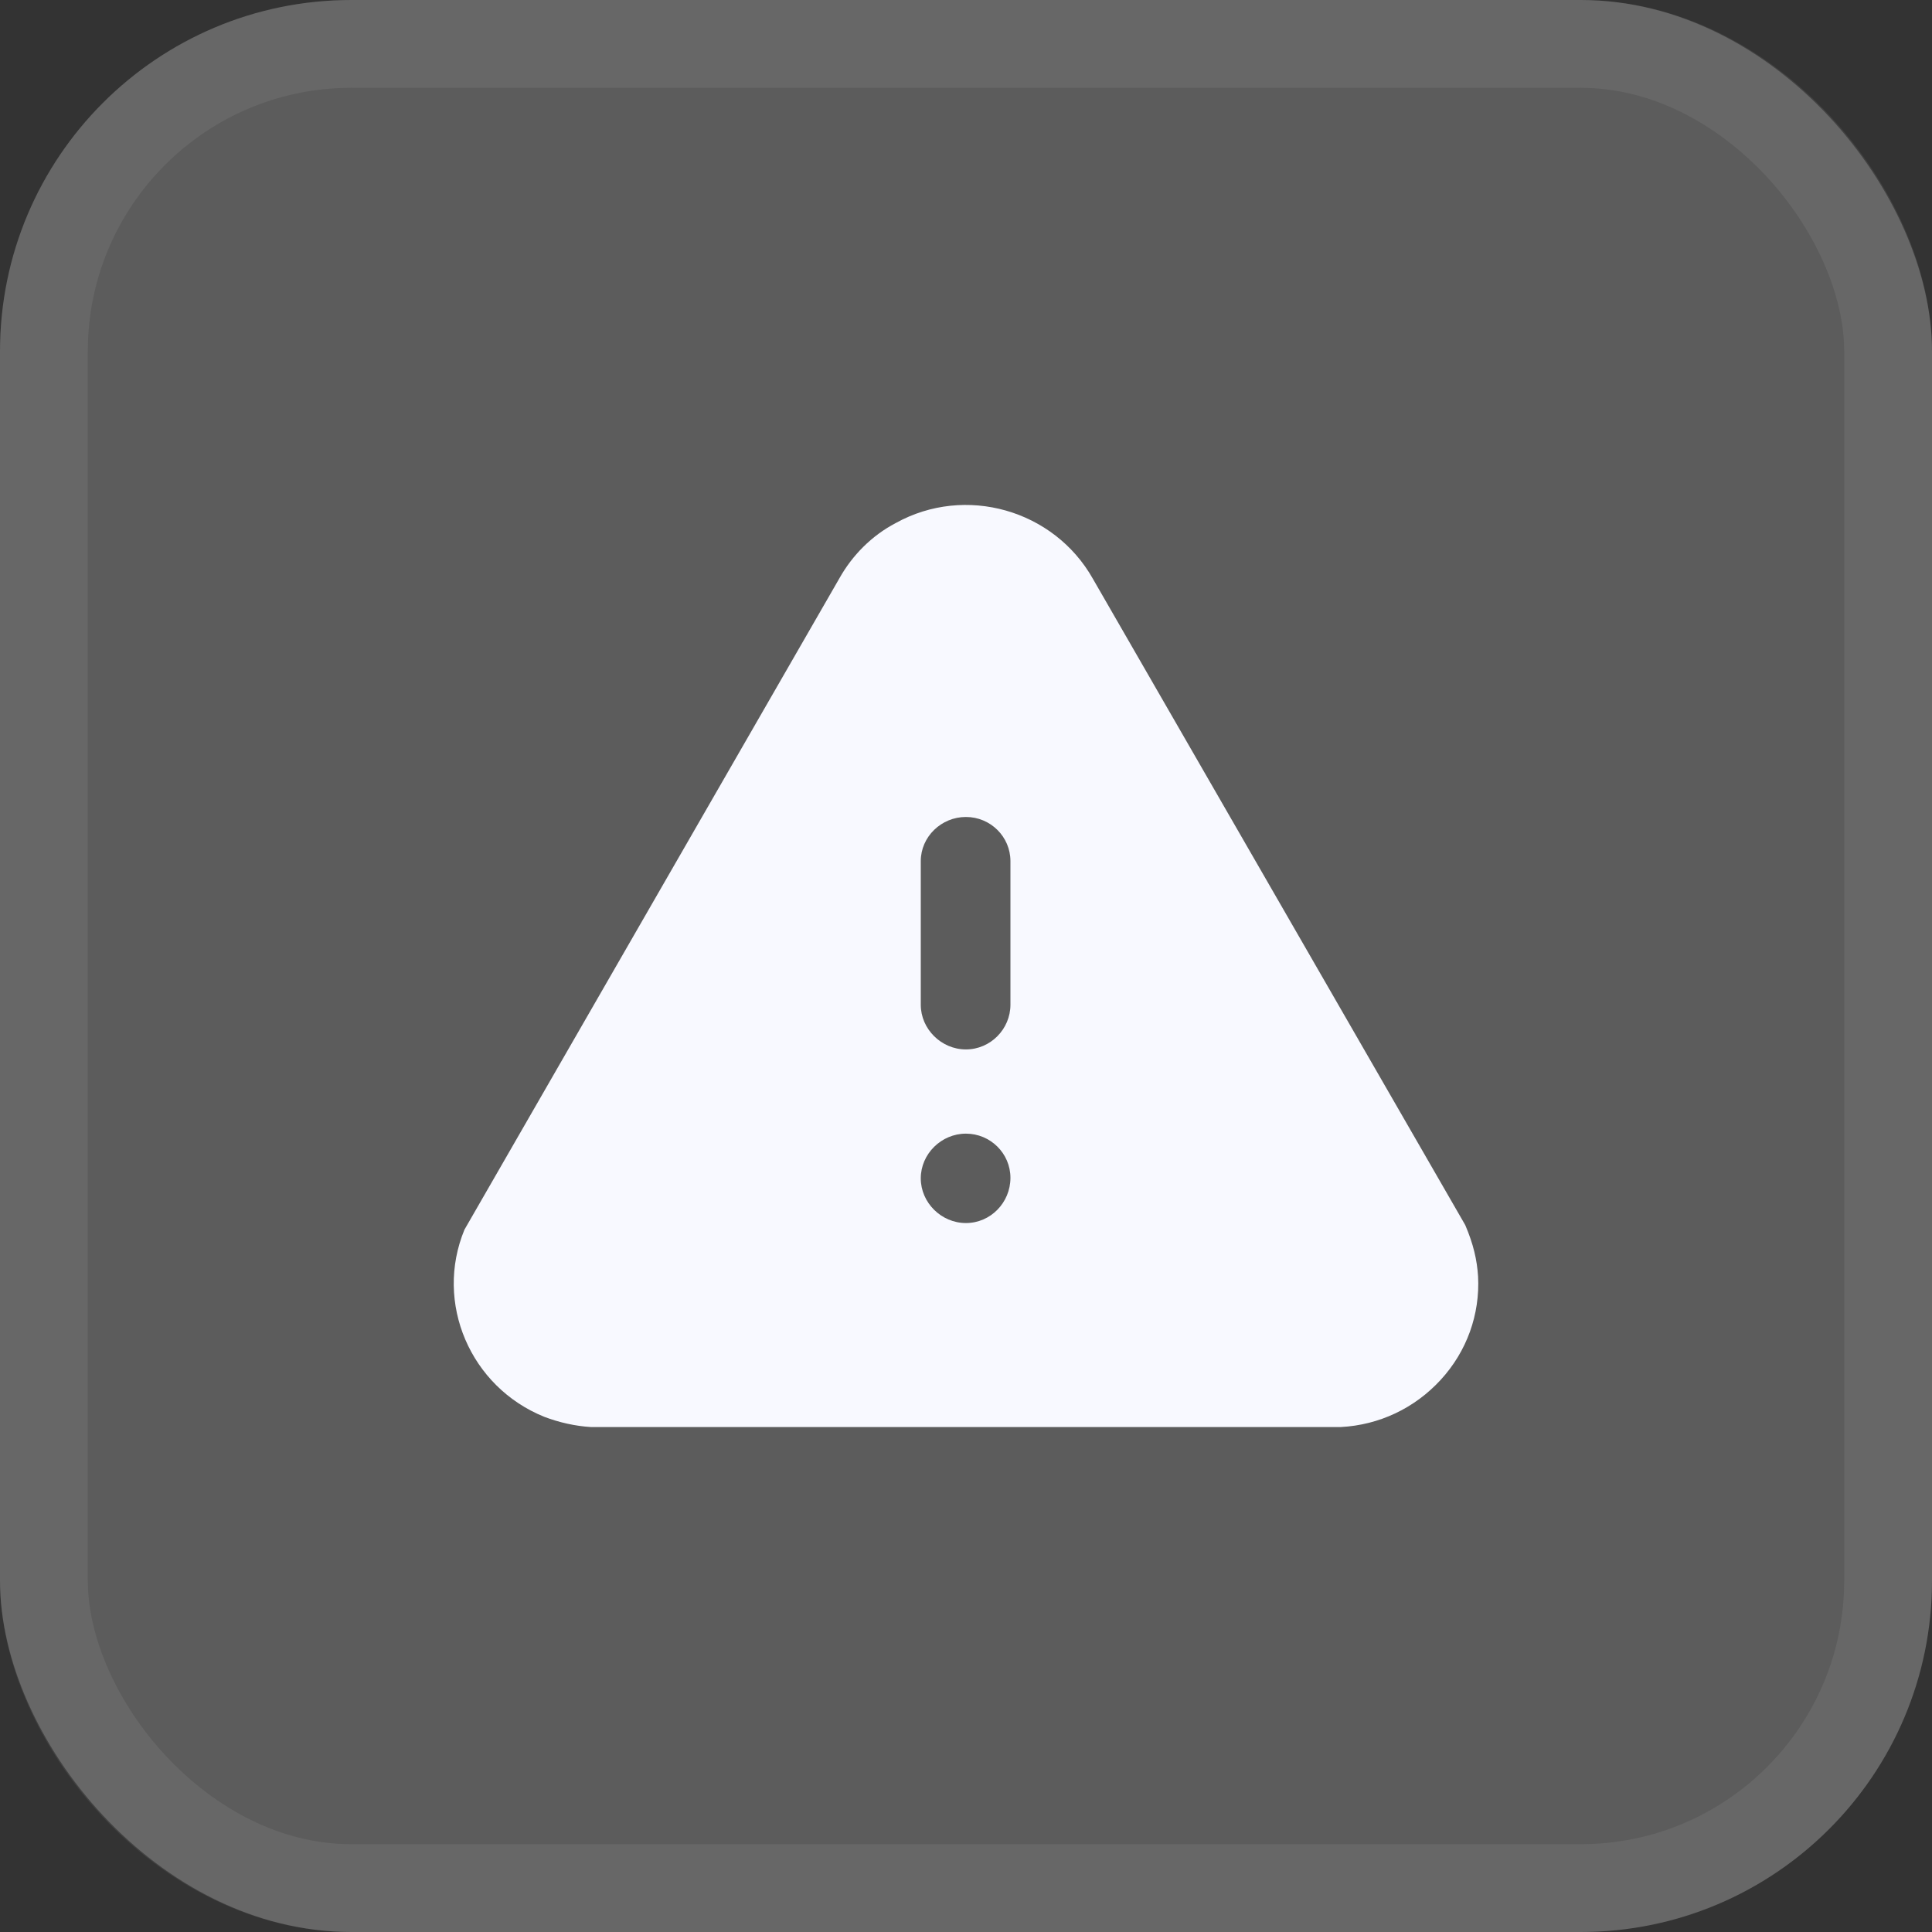 <svg width="22" height="22" viewBox="0 0 22 22" fill="none" xmlns="http://www.w3.org/2000/svg">
<rect x="0" y="0" width="22" height="22" fill="#333333" stroke="none"/>
<rect width="22" height="22" rx="4" fill="white" fill-opacity="0.2"/>
<rect x="0.5" y="0.5" width="21" height="21" rx="3.5" stroke="#E5E6EC" stroke-opacity="0.08"/>
<path d="M10.2 5.956C10.993 5.516 12.002 5.805 12.445 6.591L16.685 13.95C16.779 14.17 16.819 14.348 16.831 14.534C16.854 14.967 16.703 15.389 16.405 15.713C16.108 16.036 15.705 16.227 15.268 16.25H6.729C6.549 16.239 6.368 16.198 6.199 16.134C5.353 15.793 4.945 14.834 5.289 14.002L9.558 6.586C9.704 6.325 9.925 6.1 10.2 5.956ZM10.999 12.909C10.719 12.909 10.485 13.14 10.485 13.418C10.485 13.695 10.719 13.927 10.999 13.927C11.279 13.927 11.506 13.695 11.506 13.412C11.506 13.135 11.279 12.909 10.999 12.909ZM10.999 9.303C10.719 9.303 10.485 9.528 10.485 9.806V11.441C10.485 11.718 10.719 11.95 10.999 11.95C11.279 11.95 11.506 11.718 11.506 11.441V9.806C11.506 9.528 11.279 9.303 10.999 9.303Z" fill="#F8F9FF"/>
</svg>

